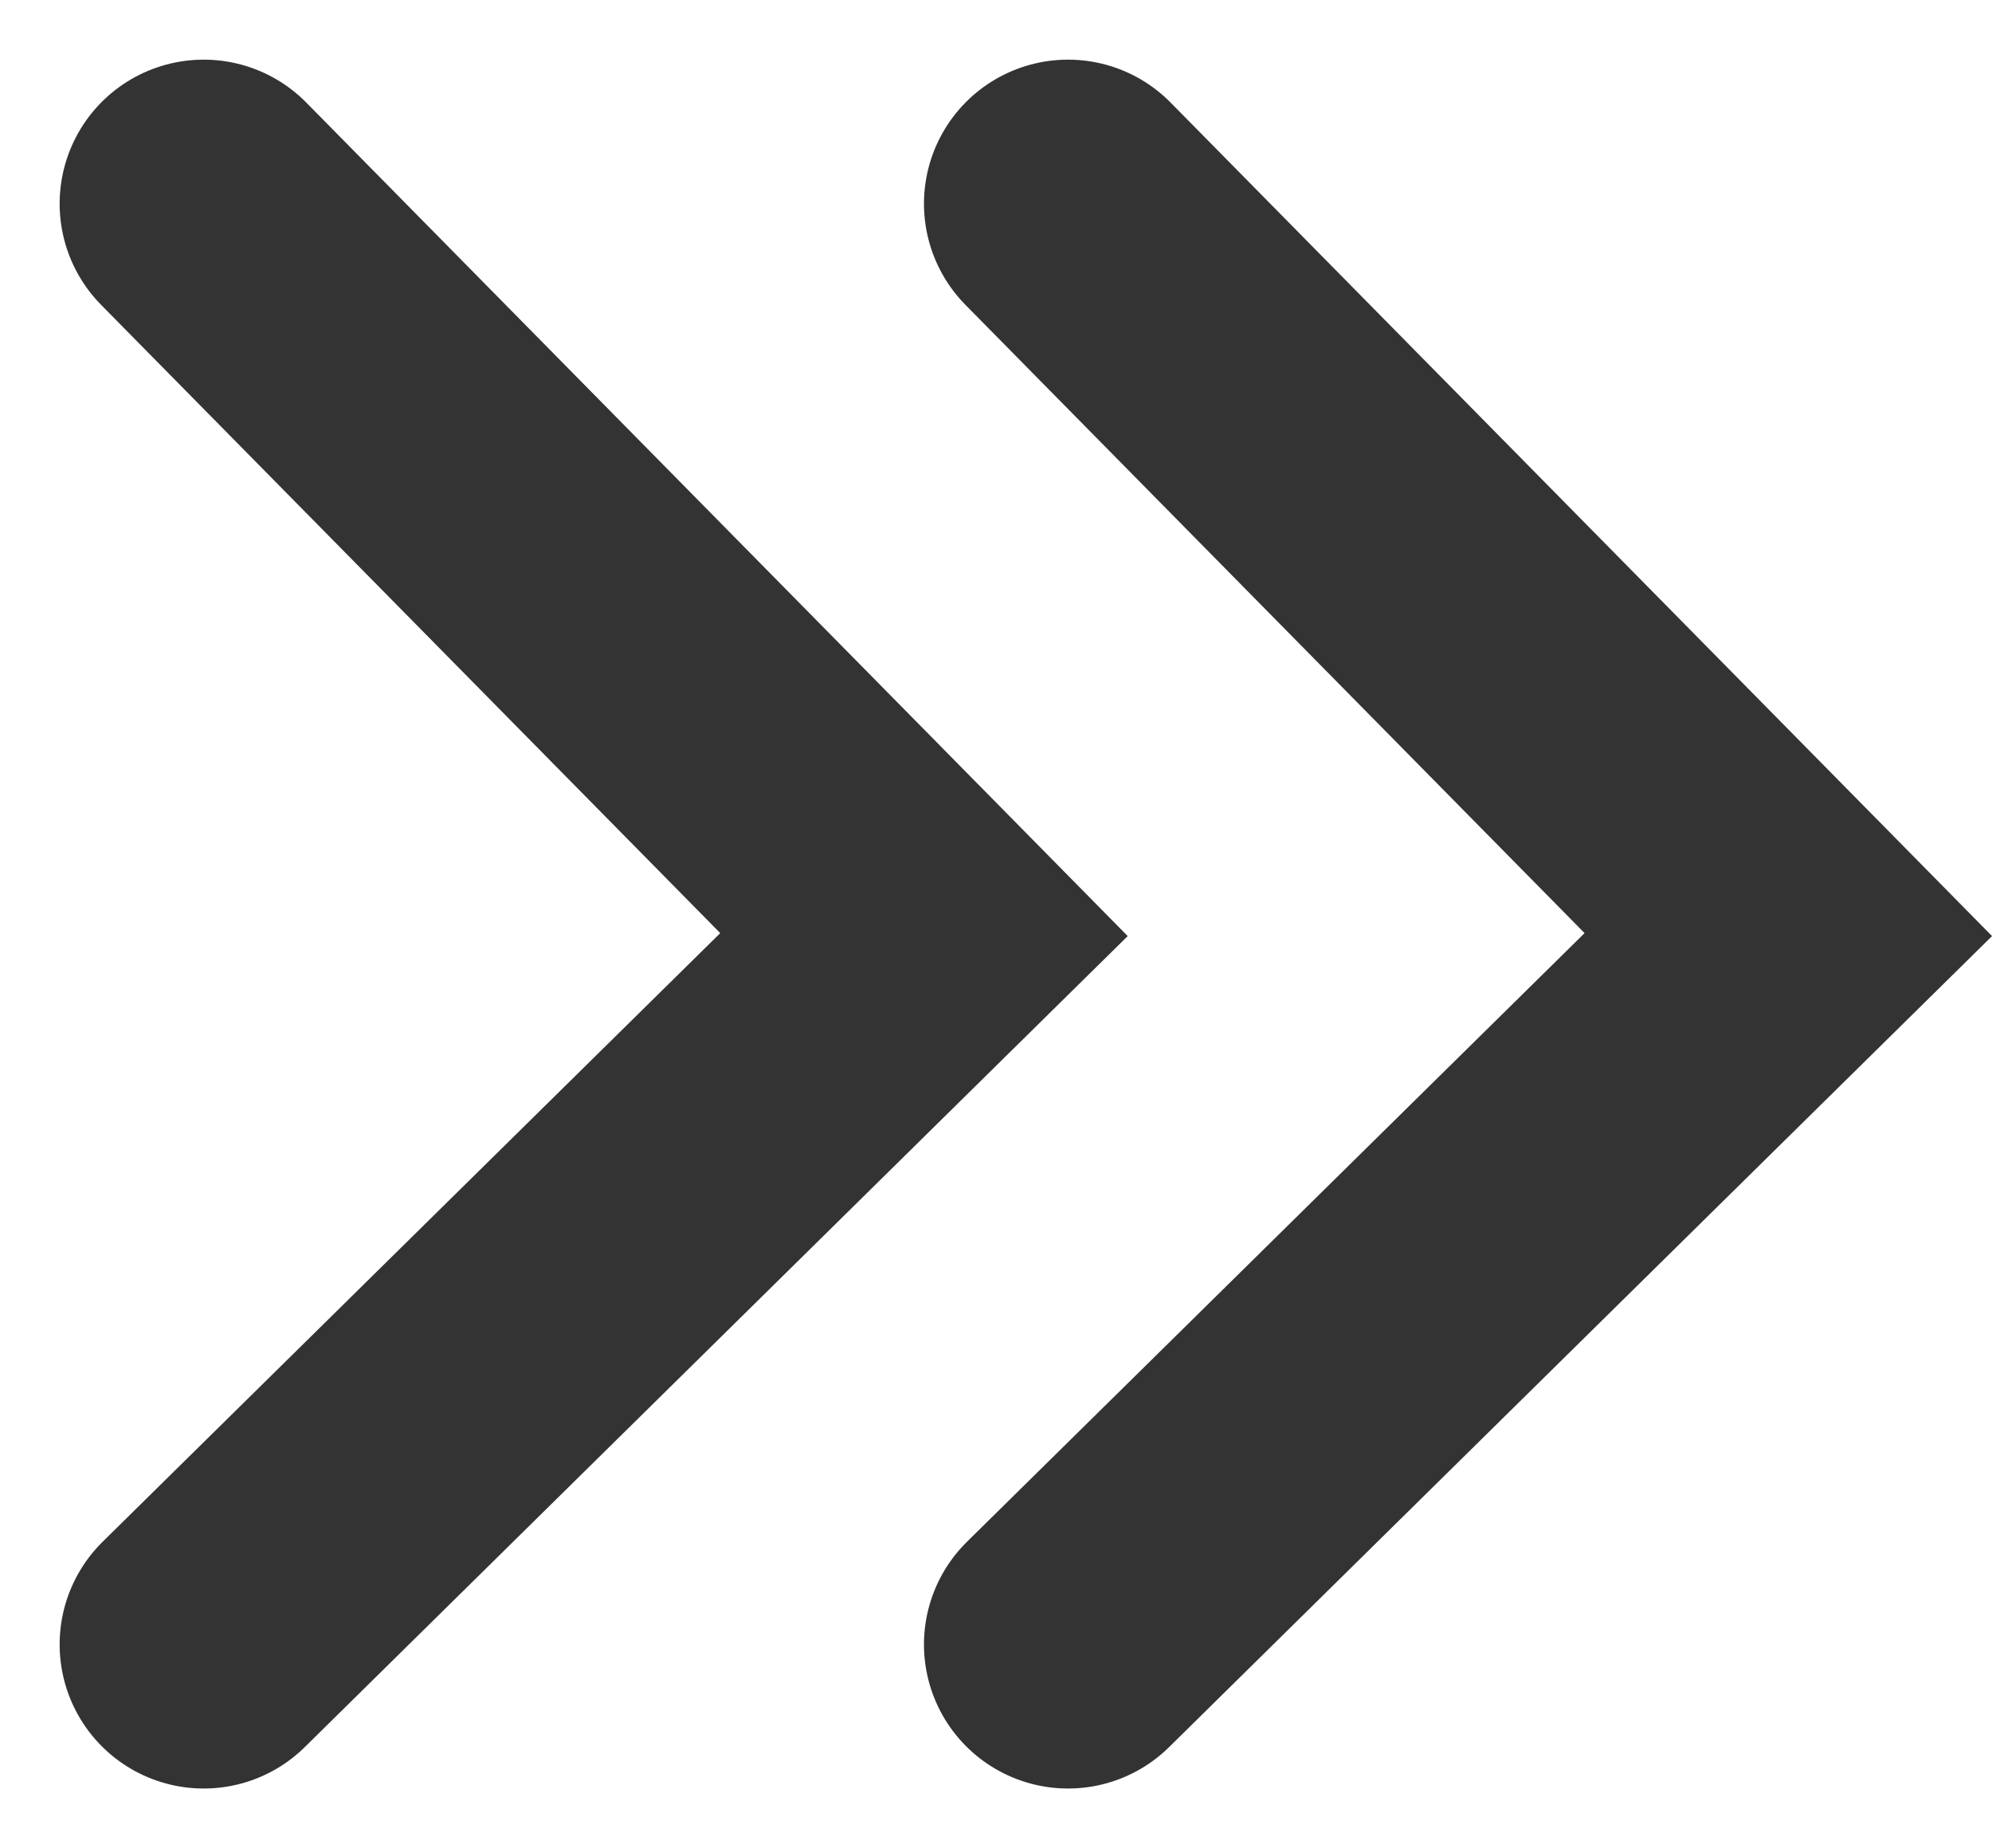 <svg xmlns="http://www.w3.org/2000/svg" width="13.828" height="12.828" viewBox="0 0 13.828 12.828">
  <g id="Group_4341" data-name="Group 4341" transform="translate(-929.086 -975.219)">
    <path id="path" d="M0,5,5.073,0,10,5" transform="translate(935.5 976.633) rotate(90)" fill="none" stroke="#333" stroke-linecap="round" stroke-width="2"/>
    <path id="path-2" data-name="path" d="M0,5,5.073,0,10,5" transform="translate(941.5 976.633) rotate(90)" fill="none" stroke="#333" stroke-linecap="round" stroke-width="2"/>
  </g>
</svg>
